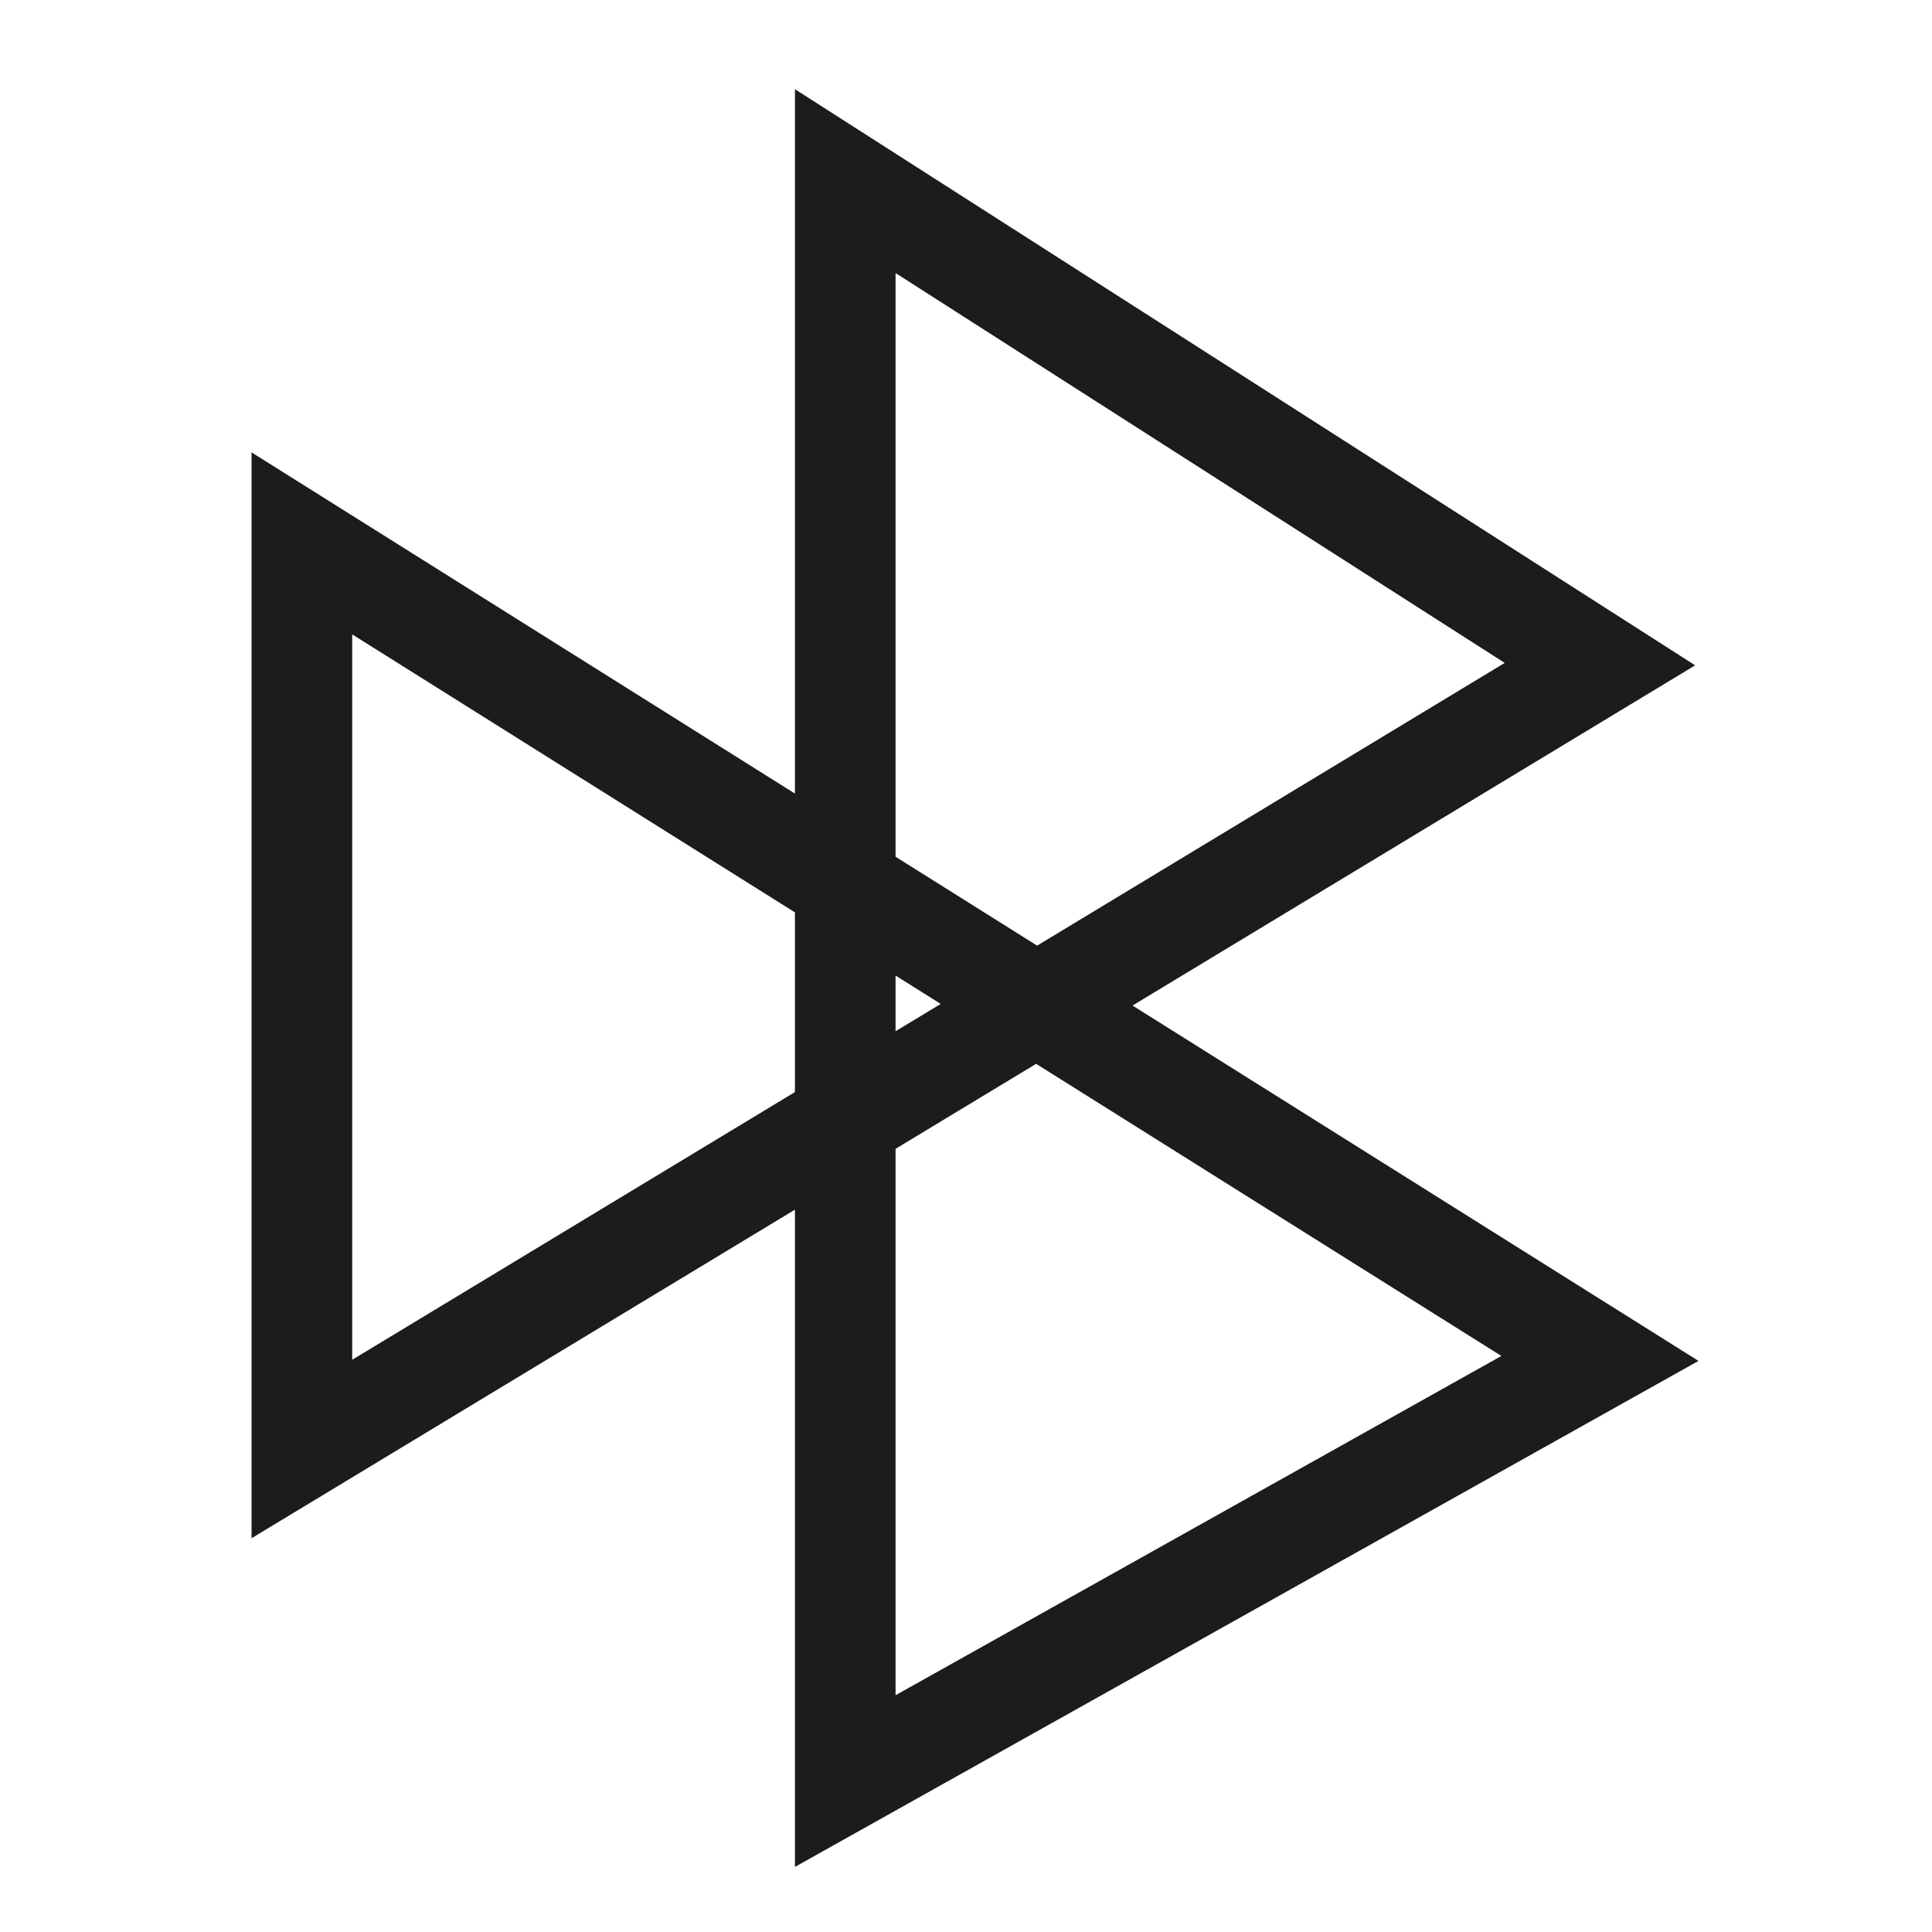 <svg width="24" height="24" viewBox="0 0 24 24" fill="none" xmlns="http://www.w3.org/2000/svg">
<path d="M10.5 22.125V2.25L19.875 8.25L3.75 18V6.75L19.875 16.875L10.5 22.125Z" stroke="#1C1C1C" stroke-width="1.25"/>
</svg>

